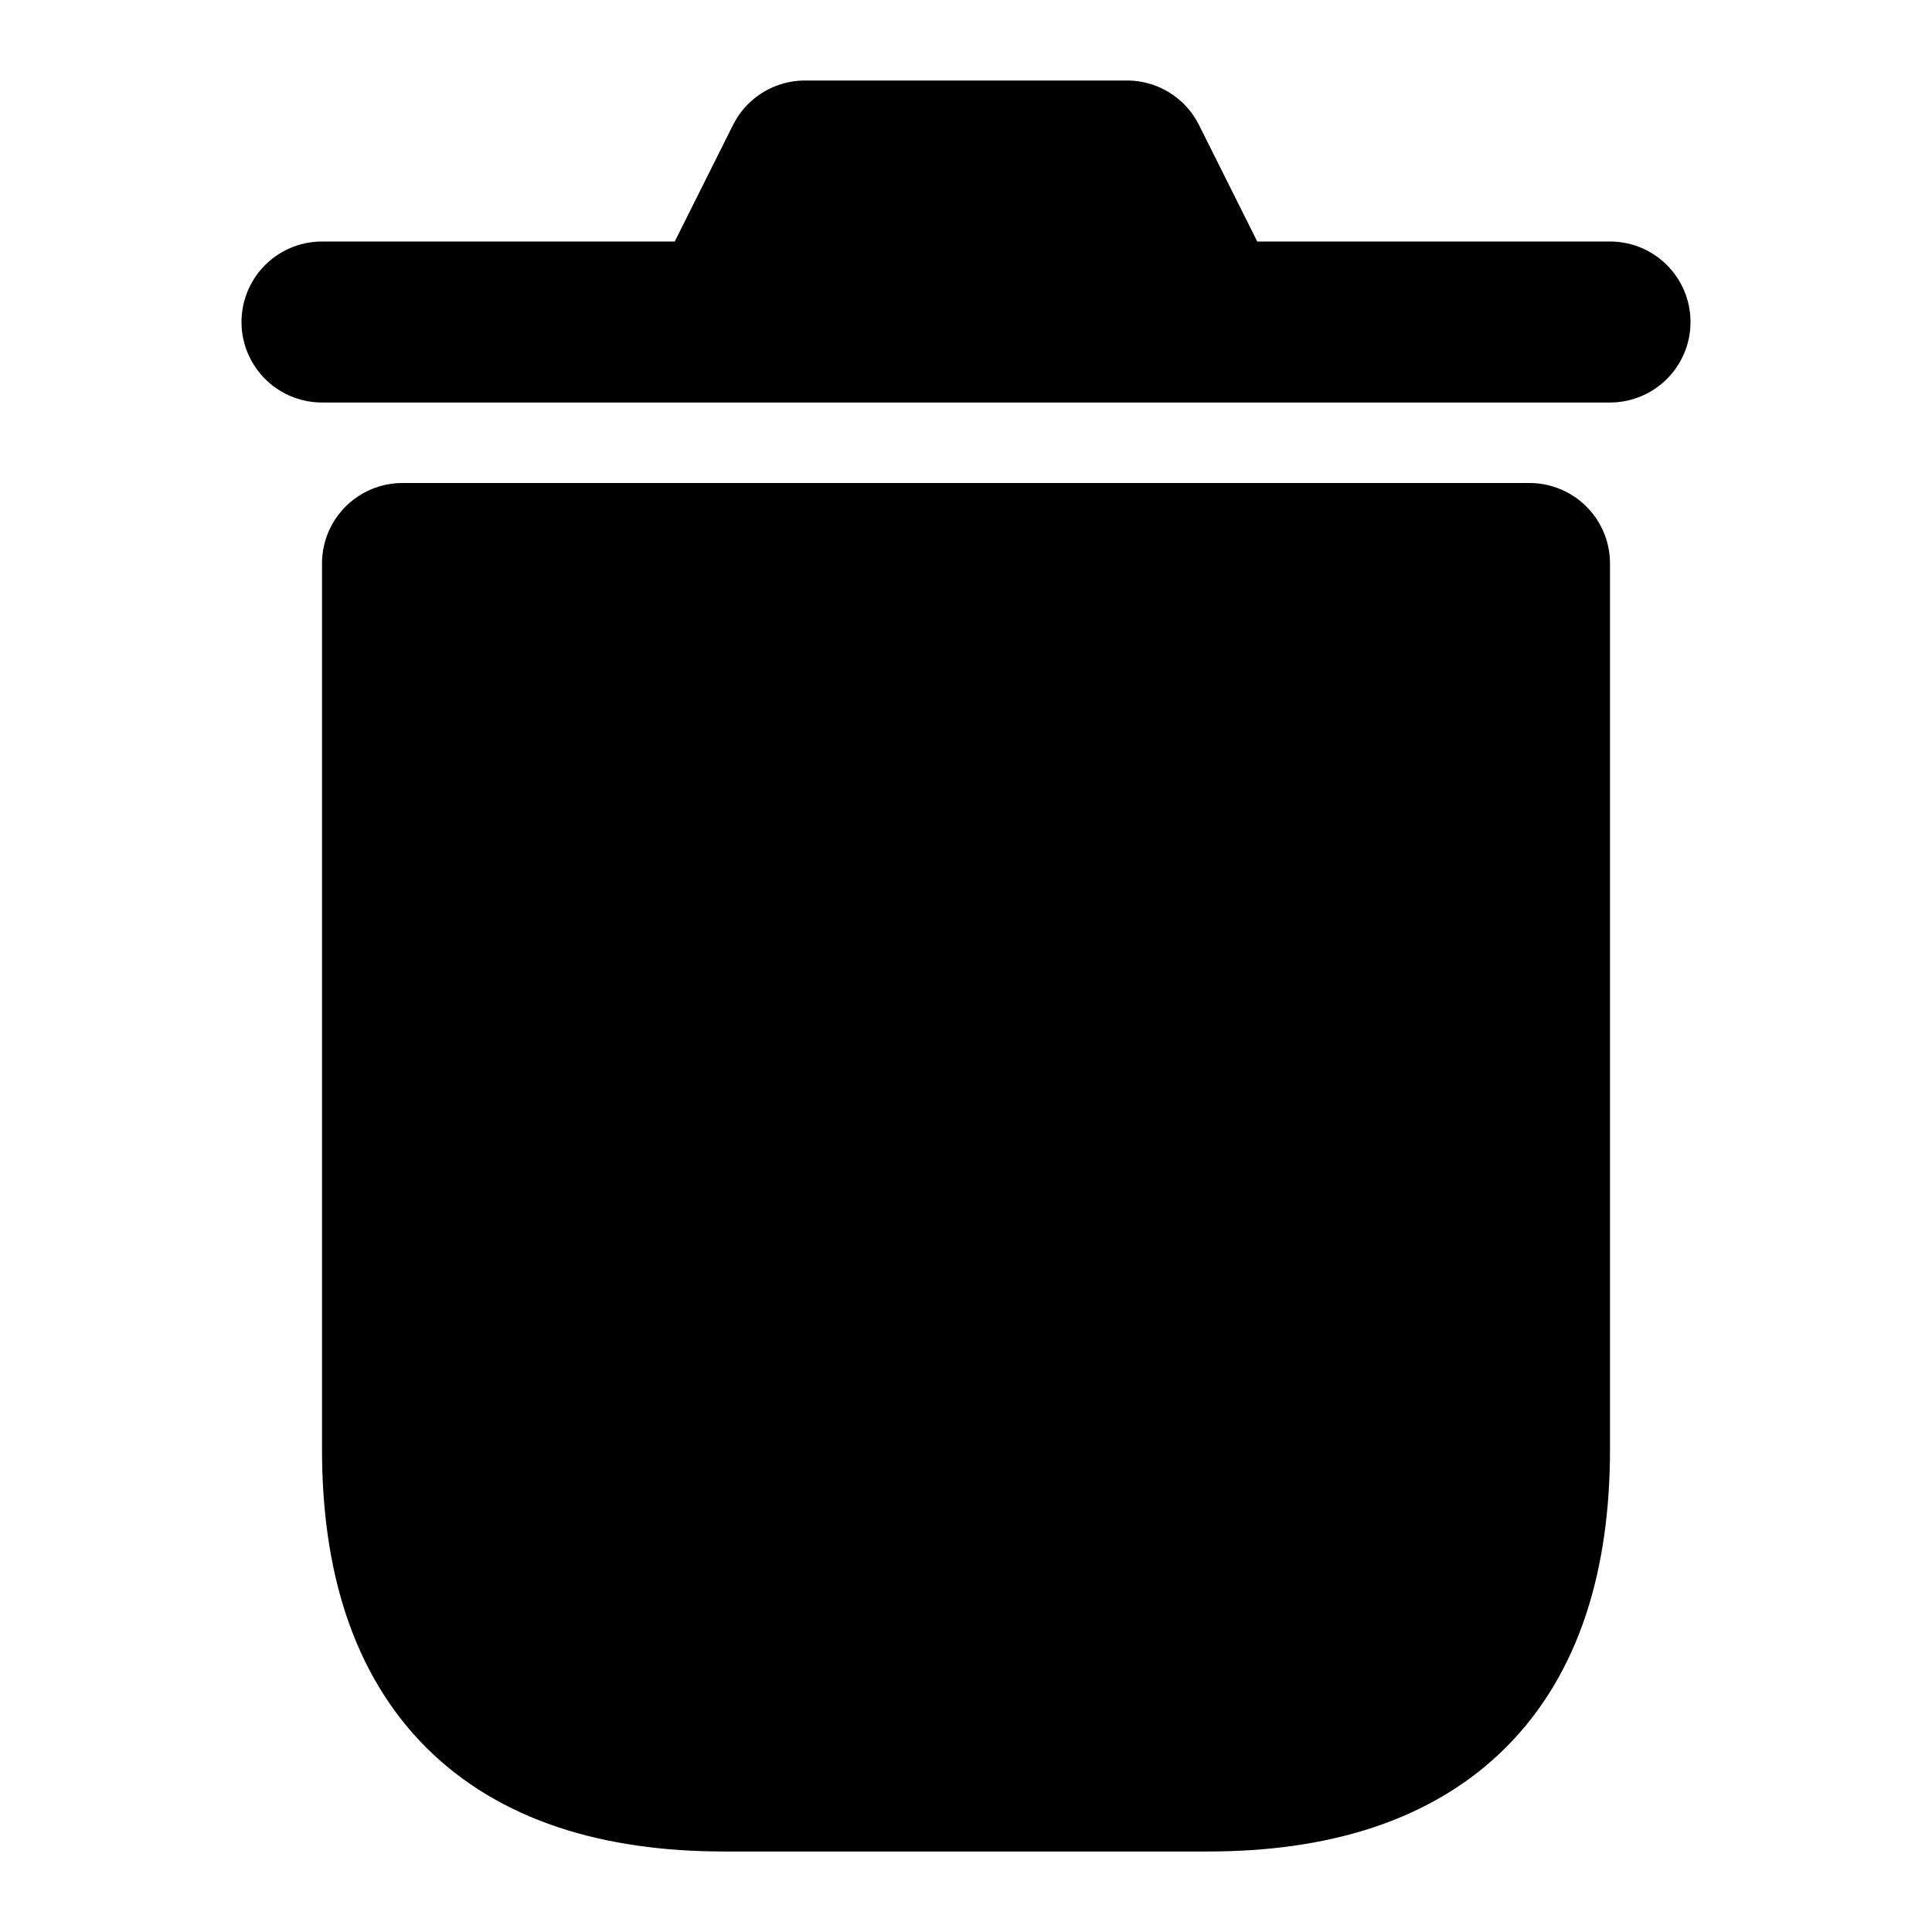 <svg xmlns="http://www.w3.org/2000/svg" viewBox="0 0 12 12" stroke="#000" stroke-linejoin="round">
    <path d="
        M2,2h2.5l0.5,-1h2l0.5,1h2.5z
        M2.5,3.5v5.5
        q0,2 2,2
        h3
        q2,0 2,-2
        v-5.5z
    "/>
</svg>